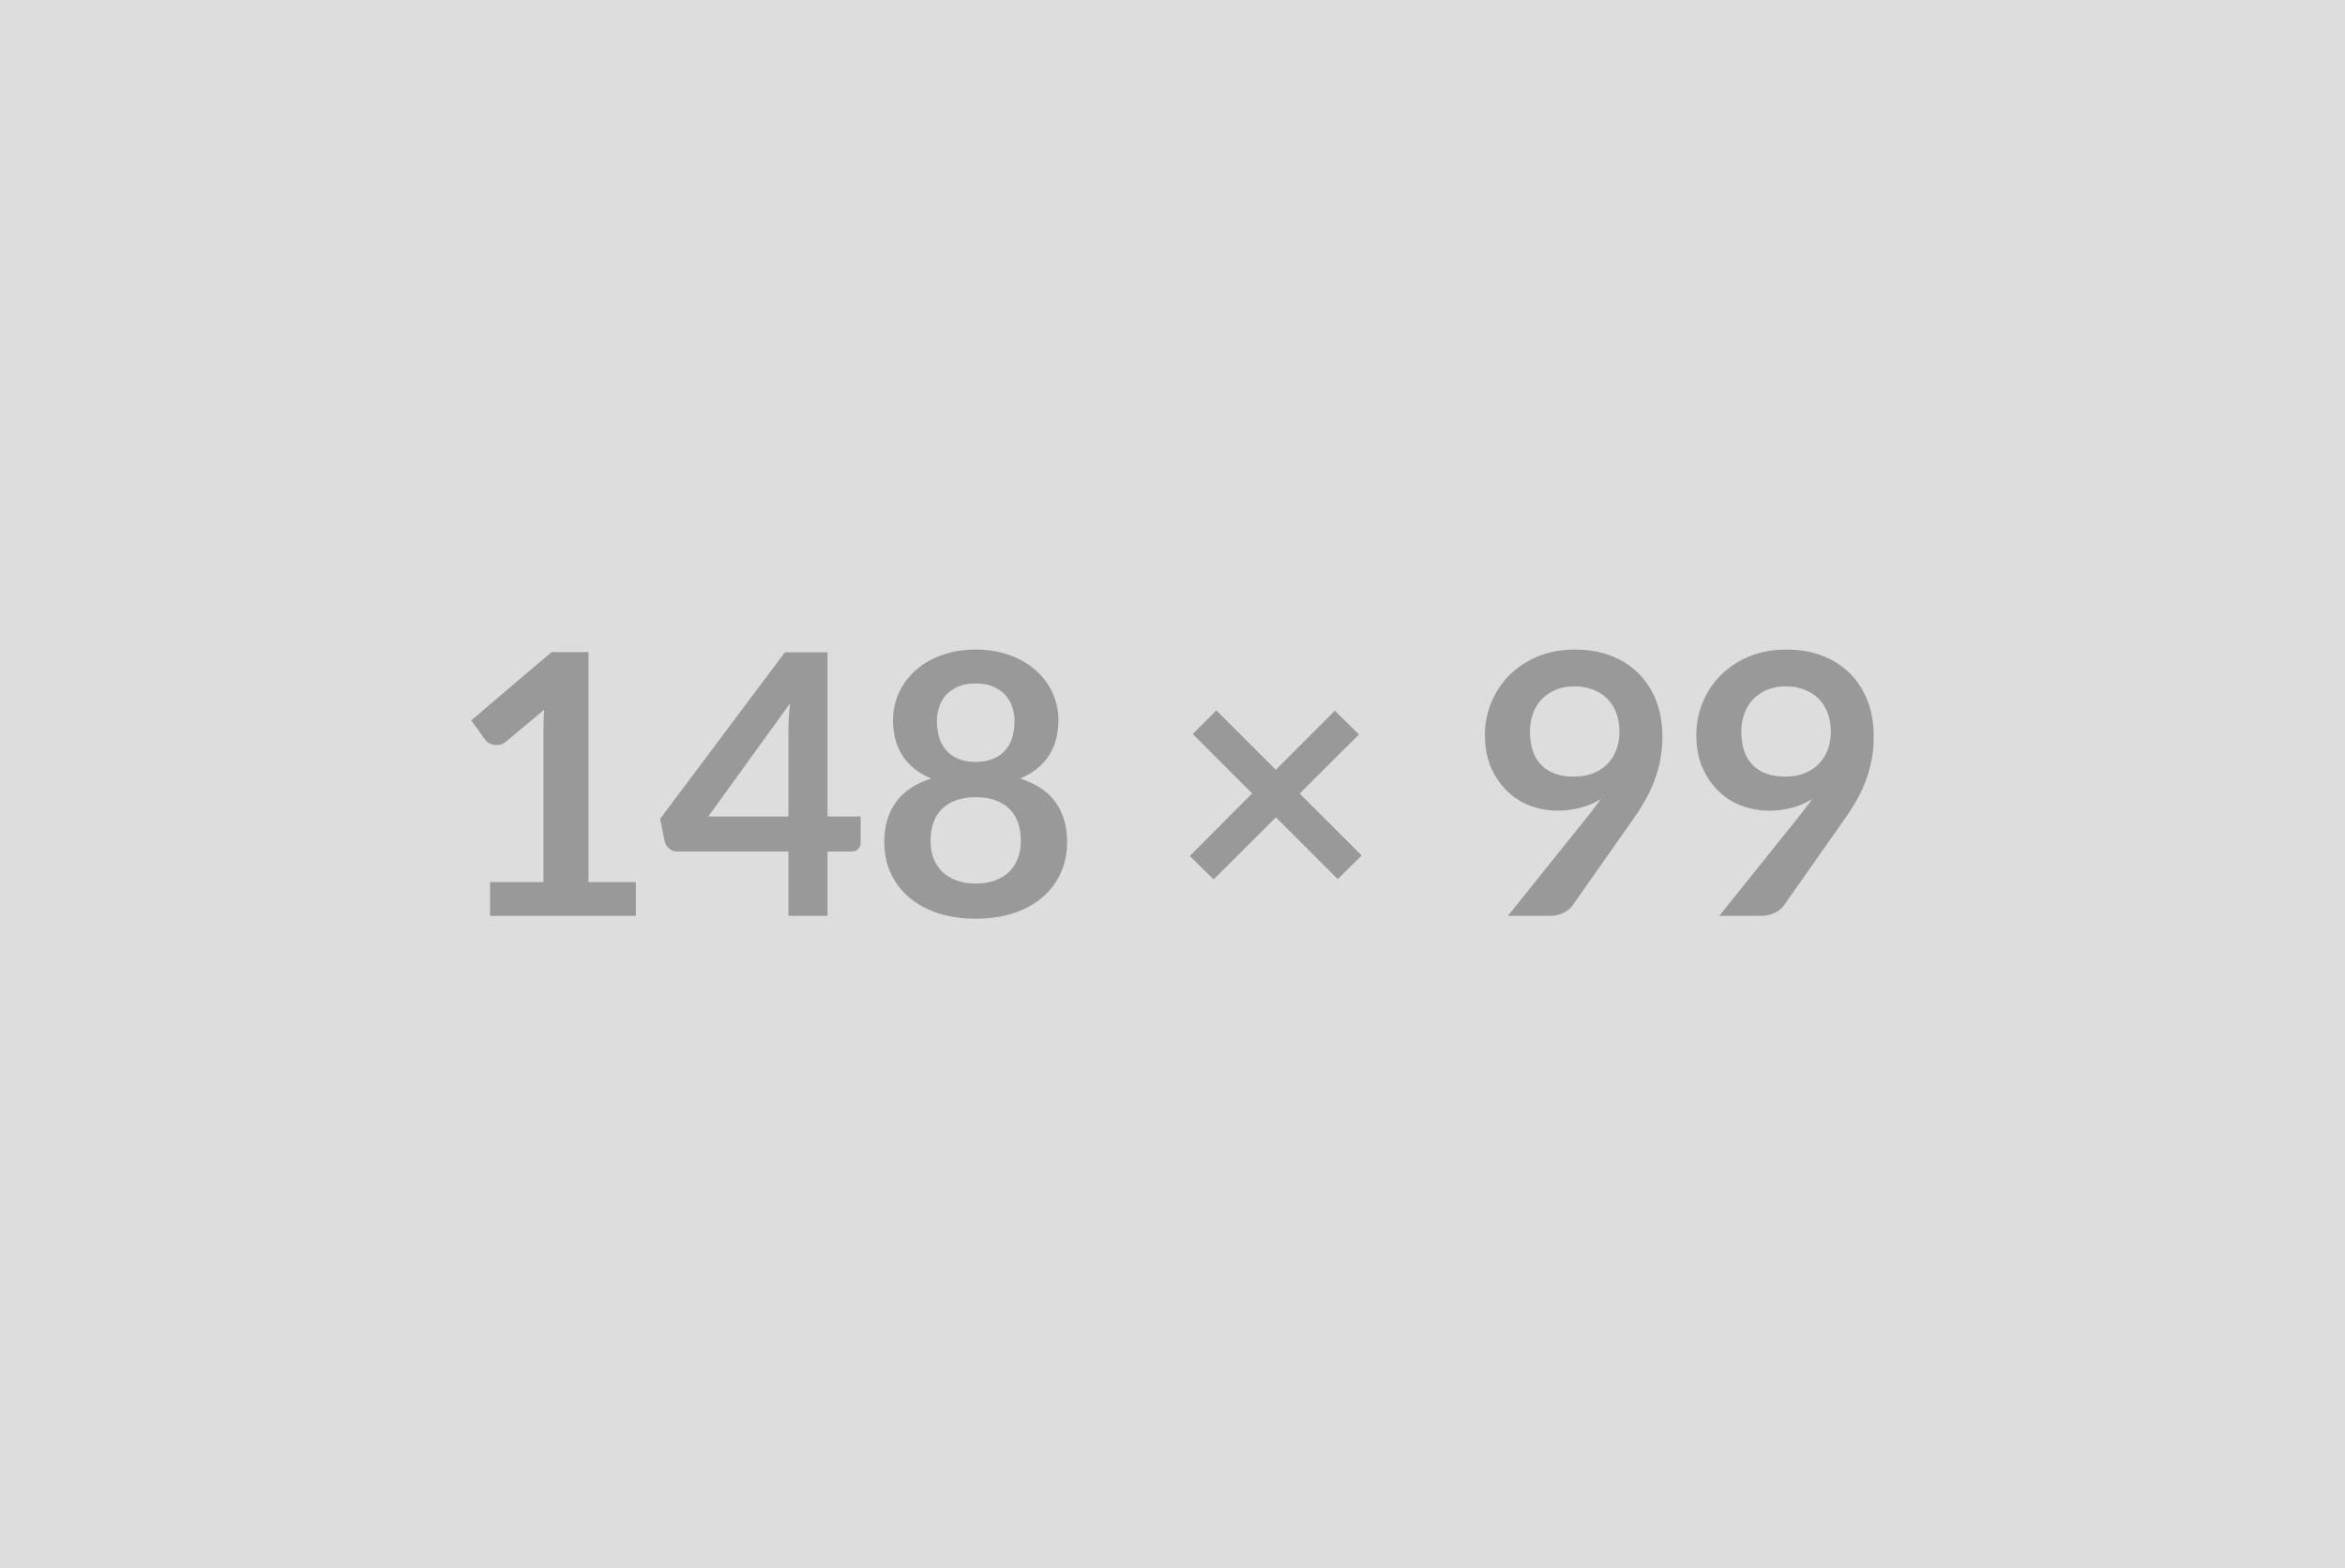 <svg xmlns="http://www.w3.org/2000/svg" width="148" height="99" viewBox="0 0 148 99"><rect width="100%" height="100%" fill="#DDDDDD"/><path fill="#999999" d="M37.14 55.685h2.99v2.13h-9.2v-2.13h3.37v-9.69q0-.58.04-1.19l-2.39 2q-.21.17-.41.21t-.38 0q-.18-.03-.32-.12t-.21-.19l-.89-1.23 5.07-4.31h2.33zm7.56-4.14h5.06v-5.44q0-.77.1-1.7zm7.53 0h2.09v1.65q0 .23-.15.39-.14.17-.42.17h-1.52v4.06h-2.47v-4.06h-7.02q-.28 0-.5-.18t-.28-.44l-.3-1.44 7.88-10.52h2.69zm9.35 4.23q.7 0 1.23-.2t.89-.55q.36-.36.55-.86.18-.49.18-1.06 0-1.37-.76-2.08-.76-.7-2.09-.7t-2.09.7q-.76.71-.76 2.08 0 .57.18 1.06.19.5.55.86.36.35.89.55t1.23.2m0-12.63q-.63 0-1.09.19-.46.2-.77.52-.3.33-.44.76-.15.42-.15.9 0 .49.12.96.12.46.41.82.29.37.76.58.47.22 1.16.22t1.16-.22q.47-.21.76-.58.29-.36.41-.82.12-.47.12-.96 0-.48-.15-.9-.15-.43-.45-.76-.3-.32-.76-.52-.46-.19-1.09-.19m2.81 6q1.51.49 2.24 1.51.72 1.02.72 2.49 0 1.11-.42 2-.42.9-1.17 1.53-.76.63-1.83.98-1.06.34-2.35.34t-2.35-.34q-1.06-.35-1.82-.98t-1.18-1.53q-.42-.89-.42-2 0-1.47.72-2.49.73-1.02 2.24-1.51-1.2-.51-1.81-1.44-.6-.93-.6-2.24 0-.94.39-1.76.38-.82 1.07-1.42t1.65-.94 2.11-.34 2.11.34 1.65.94 1.08 1.42q.38.82.38 1.76 0 1.31-.6 2.24-.61.93-1.81 1.44m21.55 4.86-1.51 1.49-3.9-3.9-3.93 3.92-1.51-1.48 3.94-3.95-3.75-3.75 1.49-1.49 3.75 3.75 3.73-3.73 1.52 1.5-3.74 3.73zm10.62-7.83q0 1.39.72 2.12t2.04.73q.69 0 1.23-.21.54-.22.91-.6t.56-.9.19-1.12q0-.67-.21-1.21-.2-.53-.58-.9t-.91-.56q-.52-.2-1.14-.2-.64 0-1.16.21-.52.22-.89.59-.37.38-.56.91-.2.52-.2 1.14m-1.39 11.64 5.17-6.45q.19-.24.36-.47.18-.23.34-.46-.58.37-1.27.55-.69.19-1.45.19-.86 0-1.69-.29-.83-.3-1.47-.91-.64-.6-1.04-1.49t-.4-2.09q0-1.12.42-2.09.41-.98 1.16-1.72.75-.73 1.79-1.16 1.05-.42 2.31-.42 1.28 0 2.3.4t1.74 1.13q.71.72 1.1 1.73.38 1.01.38 2.22 0 .77-.13 1.46t-.37 1.33-.59 1.25q-.34.61-.77 1.21l-3.81 5.42q-.19.28-.58.47t-.89.19zm14.73-11.64q0 1.39.72 2.12t2.04.73q.69 0 1.23-.21.54-.22.91-.6t.56-.9.19-1.12q0-.67-.21-1.21-.2-.53-.58-.9t-.91-.56q-.52-.2-1.14-.2-.64 0-1.16.21-.52.22-.89.59-.37.38-.56.91-.2.52-.2 1.14m-1.39 11.64 5.17-6.45q.19-.24.36-.47.18-.23.34-.46-.58.37-1.27.55-.69.19-1.45.19-.86 0-1.69-.29-.83-.3-1.47-.91-.64-.6-1.04-1.49t-.4-2.09q0-1.12.42-2.09.41-.98 1.16-1.72.75-.73 1.79-1.16 1.05-.42 2.31-.42 1.28 0 2.3.4t1.74 1.13q.71.72 1.1 1.73.38 1.01.38 2.22 0 .77-.13 1.46t-.37 1.33-.59 1.25q-.34.61-.77 1.21l-3.81 5.42q-.19.28-.58.47t-.89.19z"/></svg>
